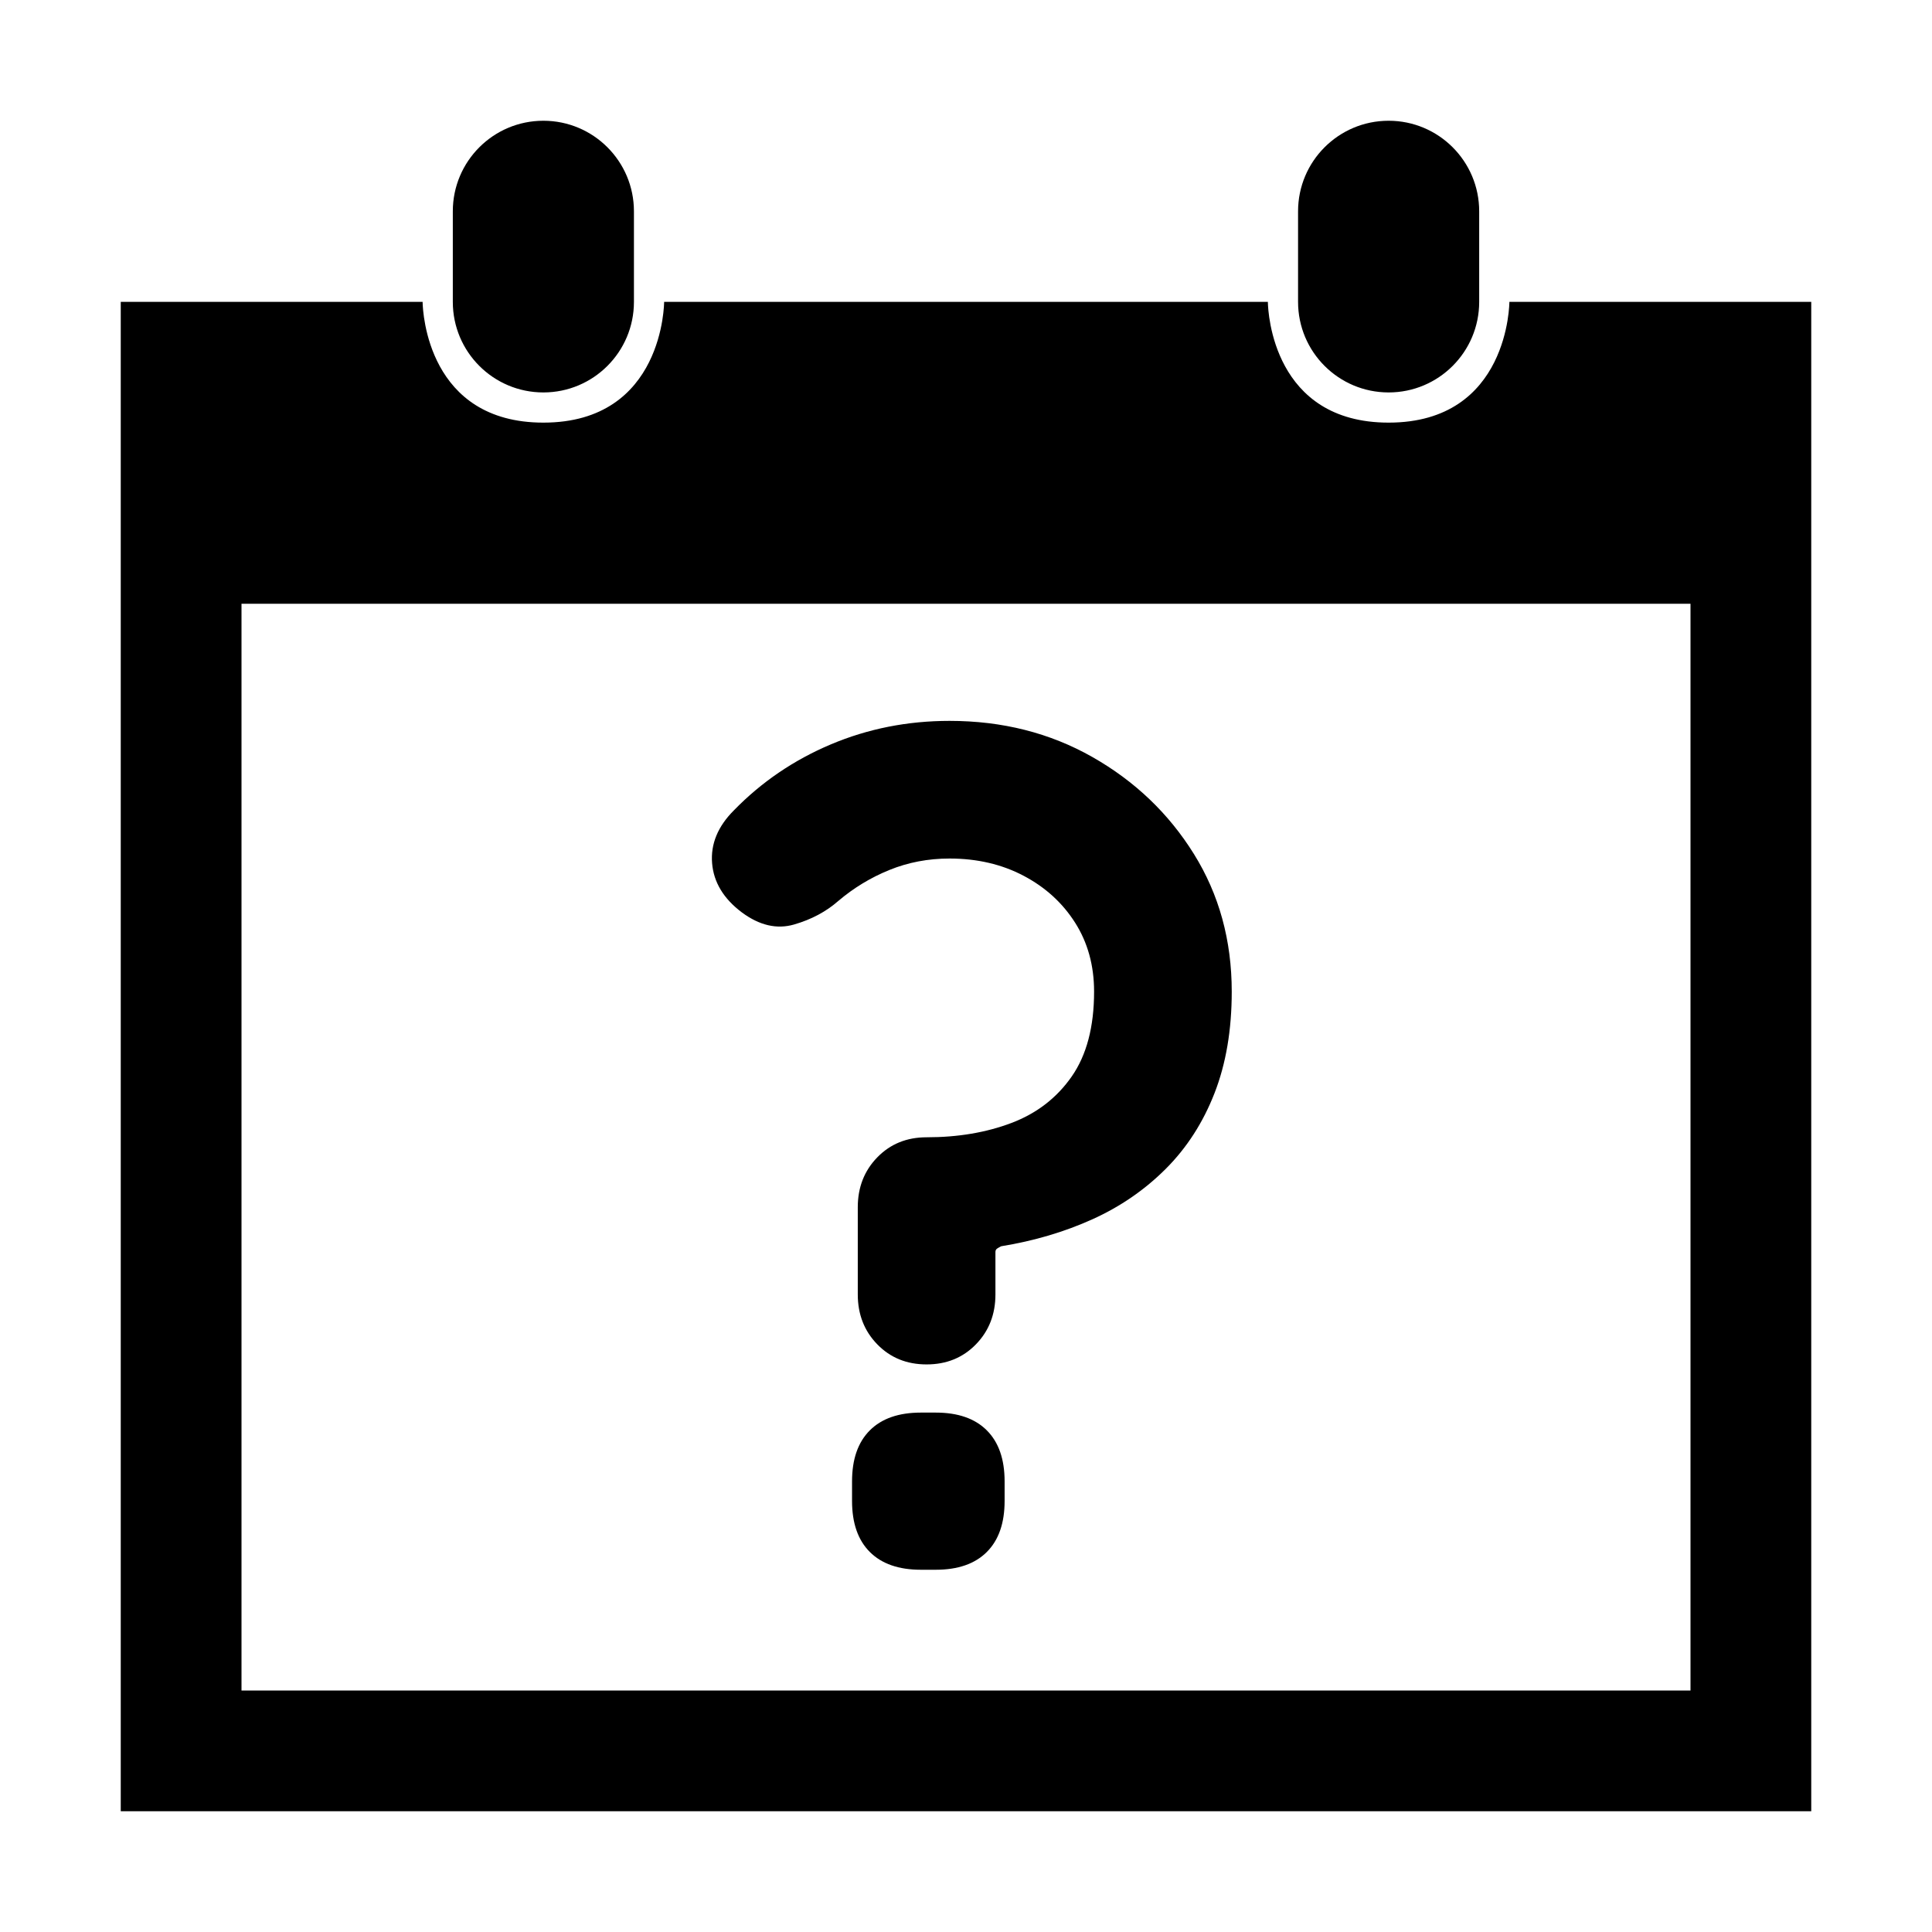 <?xml version="1.0" encoding="UTF-8"?>
<svg width="64px" height="64px" viewBox="0 0 64 64" version="1.1" xmlns="http://www.w3.org/2000/svg" xmlns:xlink="http://www.w3.org/1999/xlink">
    <title>unscheduled</title>
    <g id="unscheduled" stroke="none" stroke-width="1" fill="none" fill-rule="evenodd">
        <path d="M30.695,45.198 C31.354,45.198 31.898,44.976 32.329,44.533 C32.76,44.09 32.975,43.539 32.975,42.88 L32.975,42.88 L32.975,41.474 C32.975,41.423 32.994,41.385 33.032,41.36 C33.07,41.335 33.114,41.309 33.165,41.284 C34.254,41.107 35.261,40.809 36.186,40.391 C37.111,39.973 37.921,39.416 38.618,38.719 C39.315,38.022 39.853,37.186 40.233,36.211 C40.613,35.236 40.803,34.115 40.803,32.848 C40.803,31.151 40.385,29.631 39.549,28.288 C38.713,26.945 37.592,25.875 36.186,25.077 C34.78,24.279 33.203,23.88 31.455,23.88 C30.062,23.88 28.751,24.14 27.522,24.659 C26.293,25.178 25.223,25.907 24.311,26.844 C23.779,27.376 23.538,27.959 23.589,28.592 C23.64,29.225 23.969,29.77 24.577,30.226 C25.16,30.657 25.736,30.79 26.306,30.625 C26.876,30.46 27.364,30.201 27.769,29.846 C28.276,29.415 28.839,29.073 29.46,28.82 C30.081,28.567 30.746,28.44 31.455,28.44 C32.367,28.44 33.184,28.63 33.906,29.01 C34.628,29.39 35.198,29.909 35.616,30.568 C36.034,31.227 36.243,31.987 36.243,32.848 C36.243,34.013 35.996,34.951 35.502,35.66 C35.008,36.369 34.343,36.882 33.507,37.199 C32.671,37.516 31.734,37.674 30.695,37.674 C30.036,37.674 29.492,37.896 29.061,38.339 C28.63,38.782 28.415,39.333 28.415,39.992 L28.415,39.992 L28.415,42.88 C28.415,43.539 28.63,44.09 29.061,44.533 C29.492,44.976 30.036,45.198 30.695,45.198 Z M30.999,52 C31.734,52 32.297,51.804 32.69,51.411 C33.083,51.018 33.279,50.455 33.279,49.72 L33.279,49.72 L33.279,49.074 C33.279,48.339 33.083,47.776 32.69,47.383 C32.297,46.99 31.734,46.794 30.999,46.794 L30.999,46.794 L30.505,46.794 C29.77,46.794 29.207,46.99 28.814,47.383 C28.421,47.776 28.225,48.339 28.225,49.074 L28.225,49.074 L28.225,49.72 C28.225,50.455 28.421,51.018 28.814,51.411 C29.207,51.804 29.77,52 30.505,52 L30.505,52 L30.999,52 Z" id="?" fill="#000000" fill-rule="nonzero"></path>
        <path d="M8,20 L8,56 L56,56 L56,20 L8,20 Z M46,4 C47.657,4 49,5.343 49,7 L49,10 C49,11.657 47.657,13 46,13 C44.343,13 43,11.657 43,10 L43,7 C43,5.343 44.343,4 46,4 Z M18,4 C19.657,4 21,5.343 21,7 L21,10 C21,11.657 19.657,13 18,13 C16.343,13 15,11.657 15,10 L15,7 C15,5.343 16.343,4 18,4 Z M60,60 L4,60 L4,10 L14,10 L14,10.023 C14.008,10.348 14.178,14 18,14 C22,14 22,10 22,10 L42,10 L42,10.023 C42.008,10.348 42.178,14 46,14 C50,14 50,10 50,10 L60,10 L60,60 Z" id="Combined-Shape" fill="#000000" fill-rule="nonzero"></path>
    </g>
</svg>